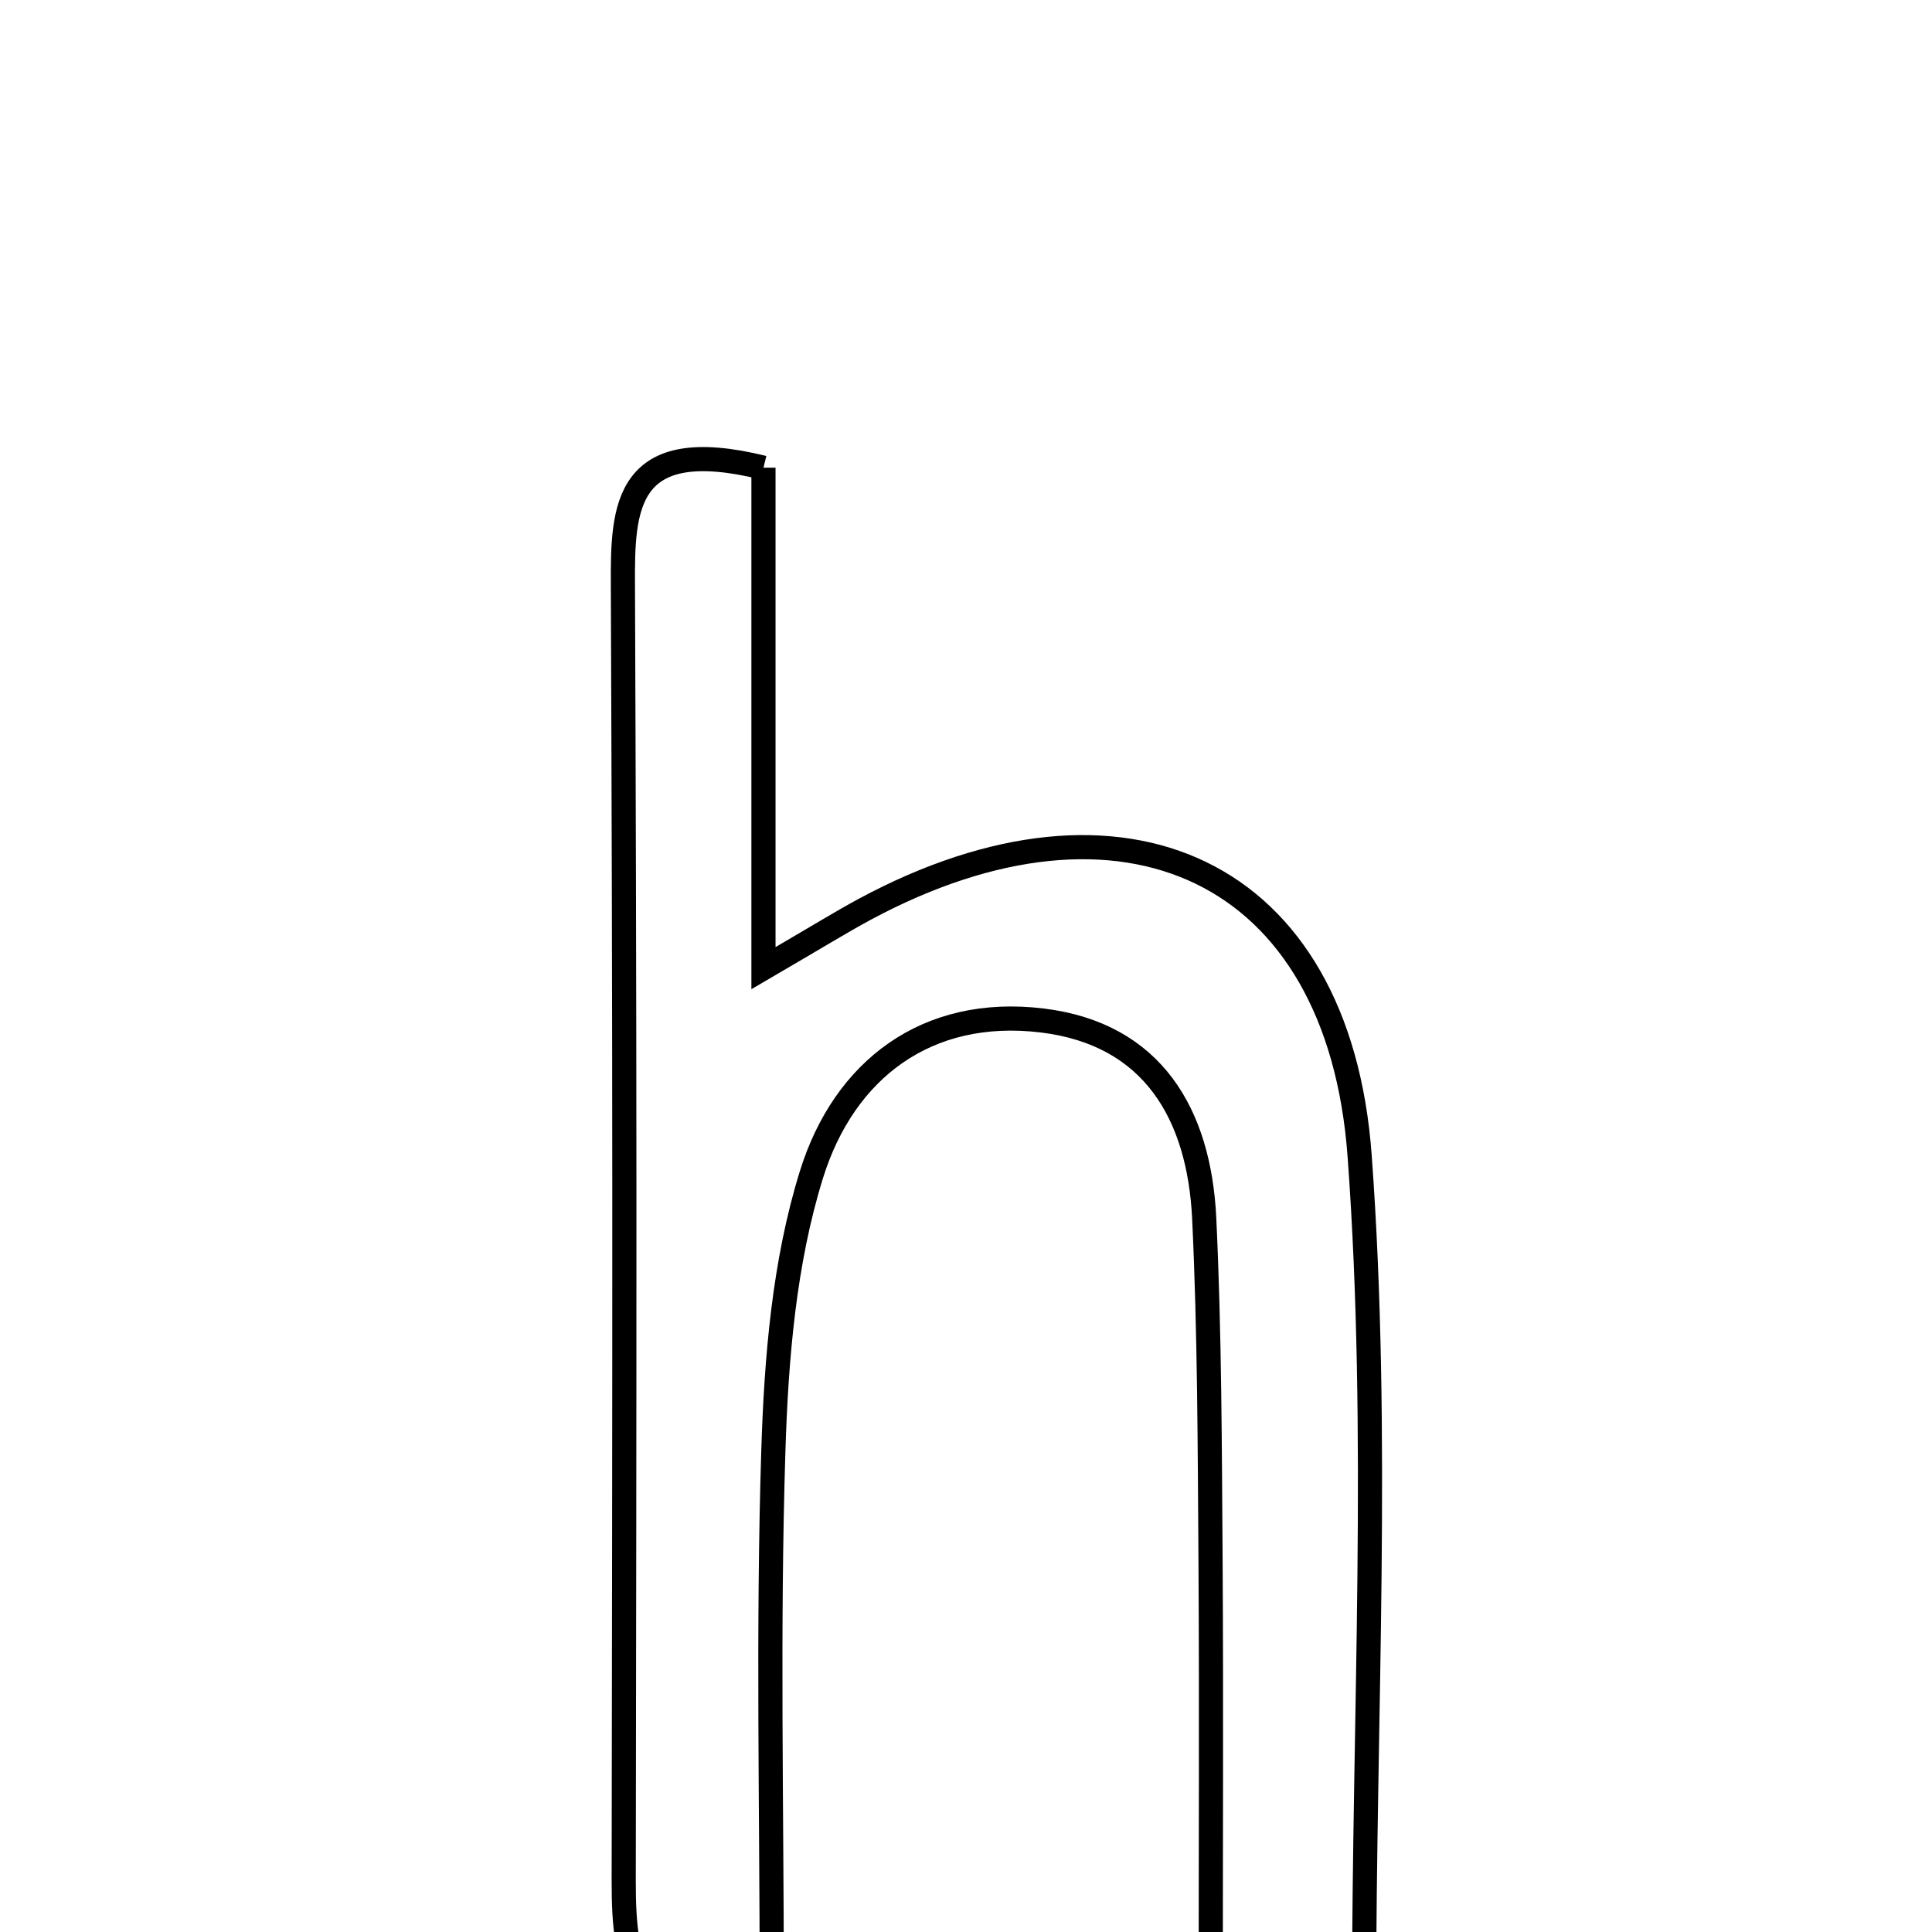 <svg xmlns="http://www.w3.org/2000/svg" viewBox="0.0 0.0 24.0 24.0" height="200px" width="200px"><path fill="none" stroke="black" stroke-width=".3" stroke-opacity="1.0"  filling="0" d="M9.484 5.81 C9.484 7.697 9.484 9.682 9.484 12.027 C10.171 11.626 10.452 11.452 10.743 11.295 C13.945 9.574 16.629 10.792 16.89 14.359 C17.143 17.814 16.945 21.301 16.945 24.842 C16.302 24.842 15.809 24.842 15.04 24.842 C15.04 22.962 15.049 21.191 15.038 19.42 C15.028 17.99 15.027 16.559 14.959 15.131 C14.896 13.846 14.325 12.845 12.948 12.677 C11.51 12.502 10.486 13.29 10.081 14.588 C9.742 15.676 9.643 16.866 9.607 18.016 C9.537 20.234 9.587 22.455 9.587 24.647 C7.907 25.363 7.746 24.467 7.748 23.365 C7.752 20.503 7.757 17.642 7.756 14.78 C7.755 12.276 7.748 9.772 7.738 7.268 C7.733 6.305 7.758 5.385 9.484 5.81"></path></svg>